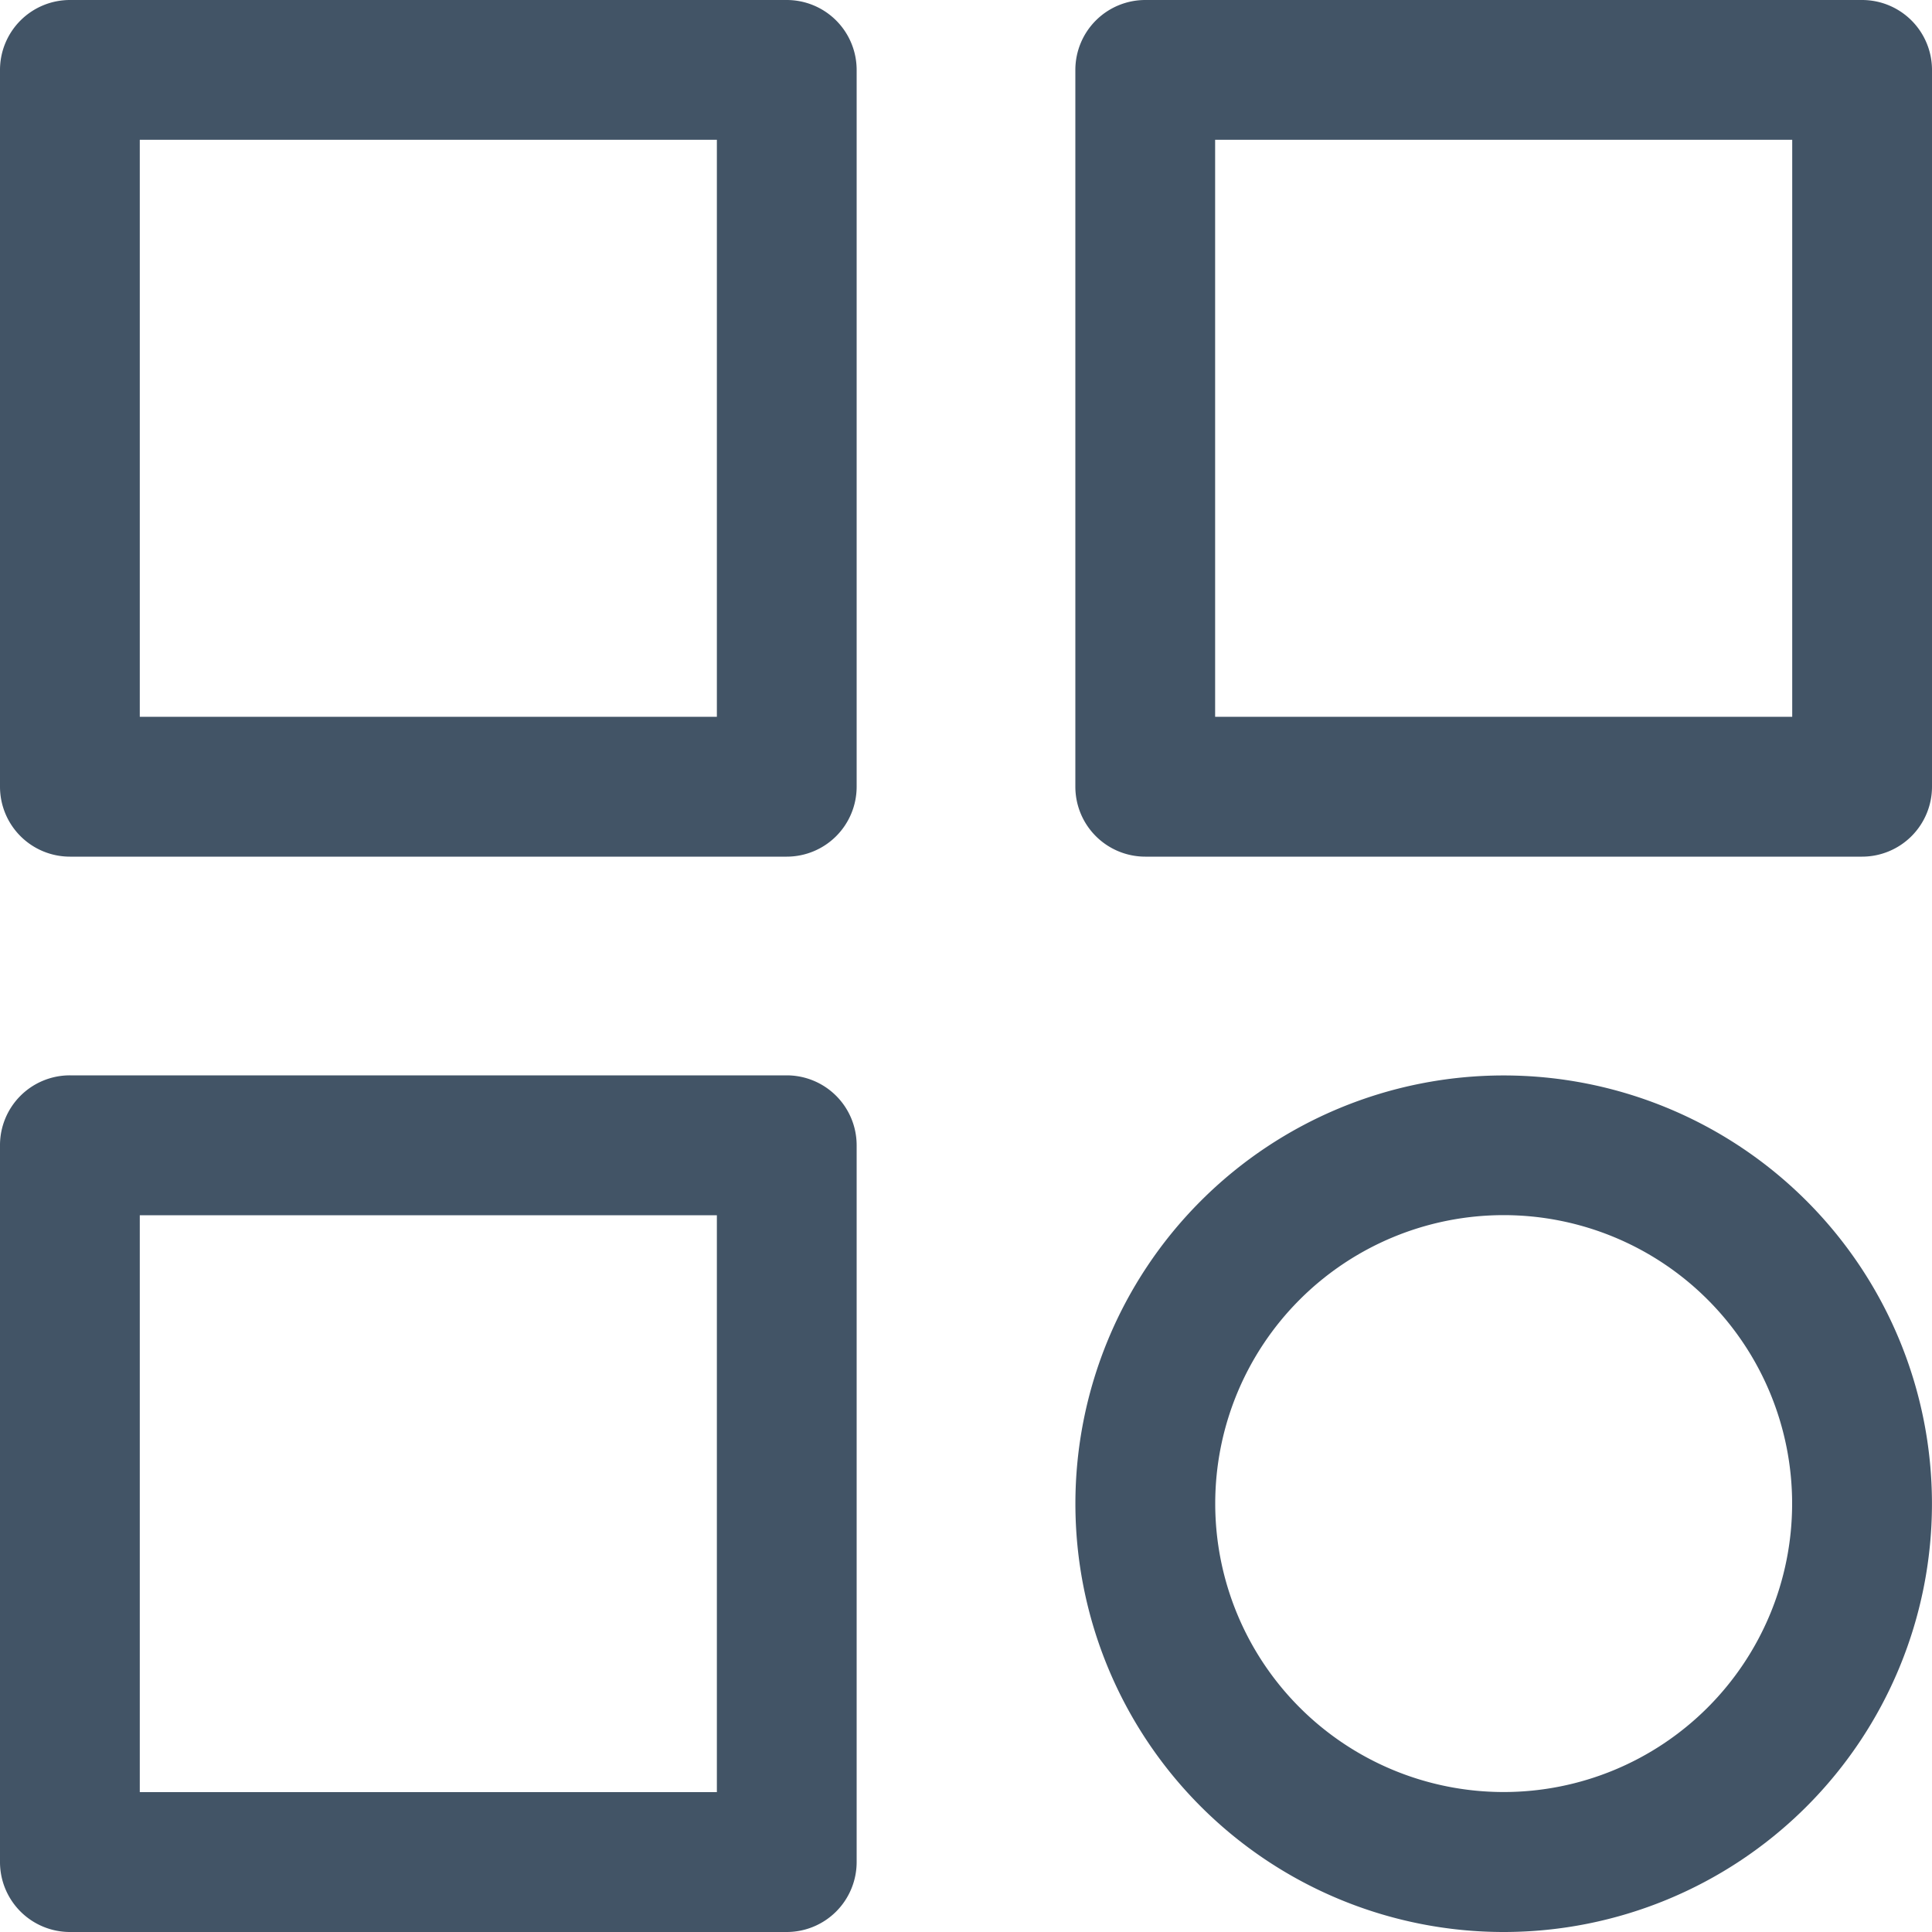 <svg xmlns="http://www.w3.org/2000/svg" width="20" height="20" fill="none" viewBox="0 0 20 20">
  <path fill="#425466" fill-rule="evenodd" d="M19.276 8.868h-7.42a.724.724 0 0 1-.724-.723V.724A.724.724 0 0 1 11.855 0h7.421A.724.724 0 0 1 20 .724v7.42a.724.724 0 0 1-.724.724Zm-6.697-7.42V7.42h5.974V1.447h-5.974ZM15.566 20a4.433 4.433 0 1 1 0-8.867 4.433 4.433 0 0 1 0 8.867Zm0-7.421a2.986 2.986 0 1 0 0 5.972 2.986 2.986 0 0 0 0-5.972ZM.724 11.132h7.42a.724.724 0 0 1 .724.723v7.421a.724.724 0 0 1-.723.724H.724A.724.724 0 0 1 0 19.276v-7.42a.723.723 0 0 1 .724-.724Zm.723 7.42h5.974V12.58H1.447v5.974Zm6.698-9.684H.724A.724.724 0 0 1 0 8.145V.724A.724.724 0 0 1 .724 0h7.42a.724.724 0 0 1 .724.724v7.42a.724.724 0 0 1-.723.724Zm-6.698-7.42V7.42h5.974V1.447H1.447Z" clip-rule="evenodd"/>
</svg>
